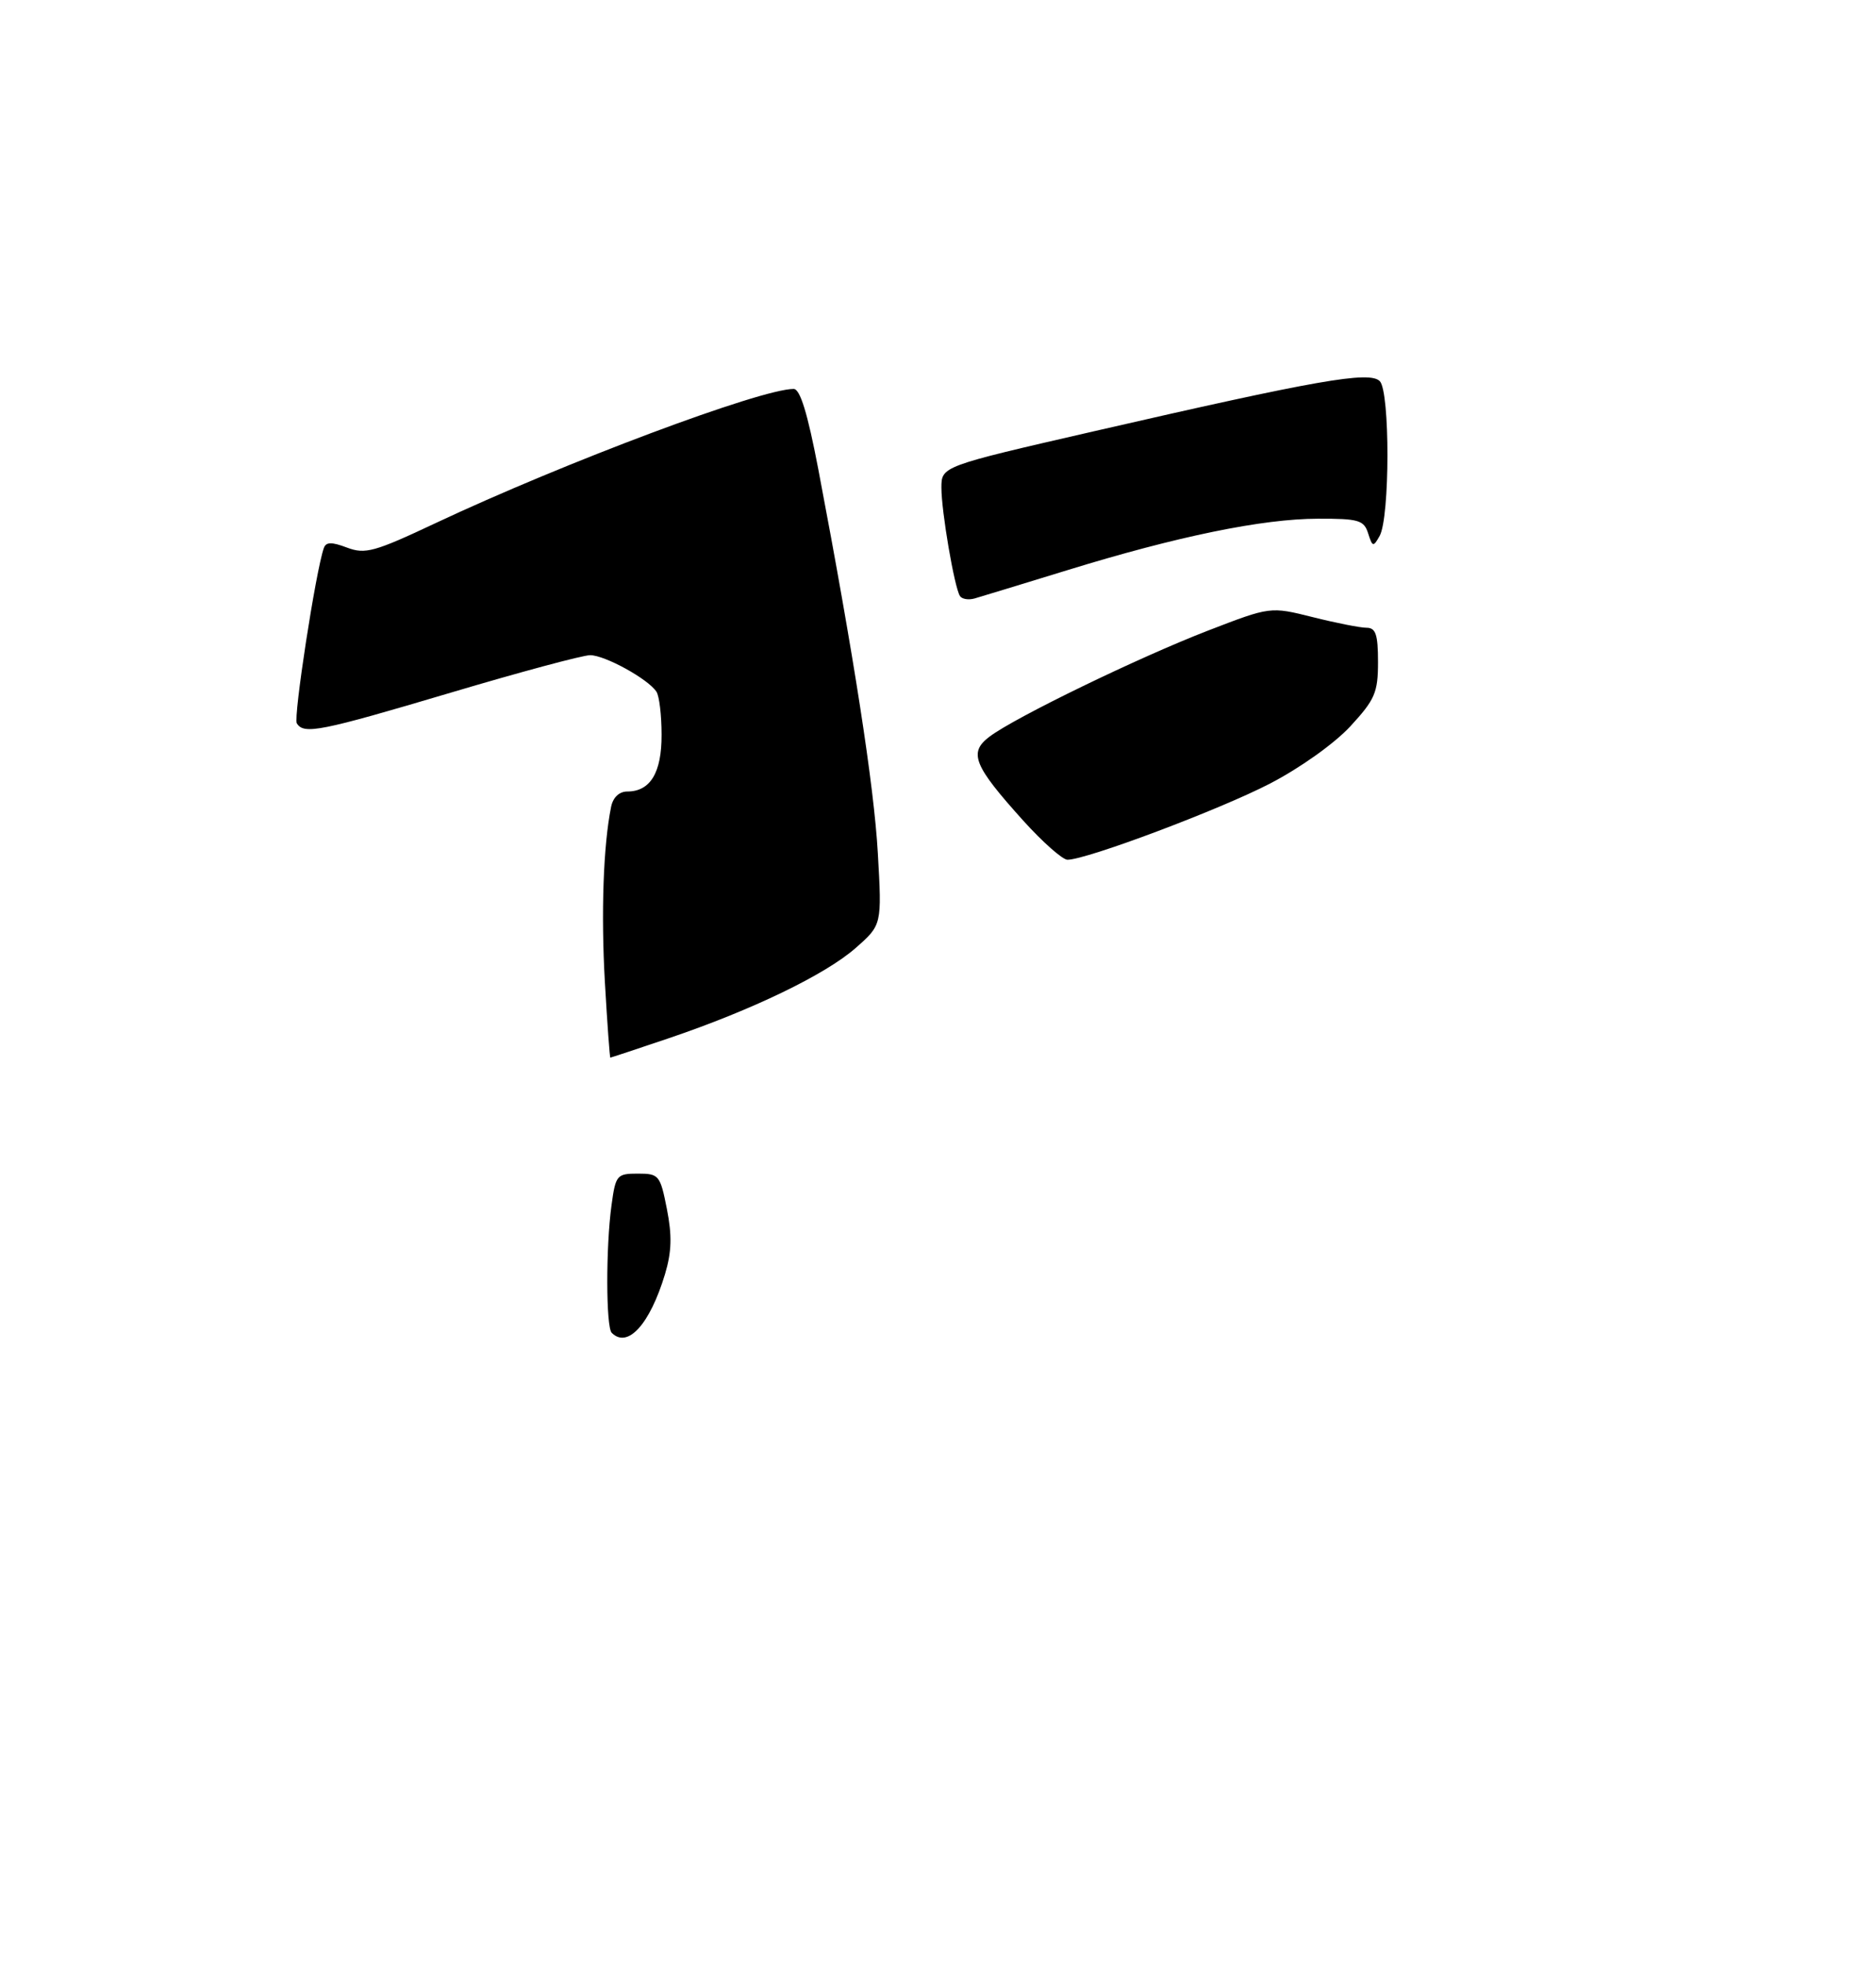 <?xml version="1.0" encoding="UTF-8" standalone="no"?>
<!DOCTYPE svg PUBLIC "-//W3C//DTD SVG 1.1//EN" "http://www.w3.org/Graphics/SVG/1.1/DTD/svg11.dtd" >
<svg xmlns="http://www.w3.org/2000/svg" xmlns:xlink="http://www.w3.org/1999/xlink" version="1.1" viewBox="0 0 275 288">
 <g >
 <path fill="currentColor"
d=" M 89.67 195.33 C 88.82 194.49 88.80 182.73 89.64 176.64 C 90.24 172.21 90.42 172.00 93.50 172.00 C 96.60 172.00 96.78 172.22 97.76 177.19 C 98.53 181.10 98.46 183.46 97.48 186.74 C 95.26 194.09 92.01 197.68 89.67 195.33 Z  M 88.67 143.95 C 88.09 133.80 88.44 123.88 89.58 118.25 C 89.86 116.86 90.77 116.00 91.95 116.00 C 95.33 116.00 97.00 113.24 96.98 107.68 C 96.98 104.83 96.64 101.99 96.23 101.38 C 95.02 99.51 88.64 96.01 86.50 96.02 C 85.40 96.03 76.20 98.50 66.05 101.52 C 46.93 107.20 44.54 107.68 43.51 106.01 C 42.98 105.15 46.30 83.60 47.47 80.32 C 47.78 79.42 48.61 79.40 50.86 80.25 C 53.53 81.26 54.88 80.89 63.84 76.67 C 82.74 67.78 111.51 57.00 116.34 57.00 C 117.29 57.00 118.38 60.55 119.95 68.75 C 125.19 96.27 128.12 115.17 128.68 125.03 C 129.28 135.55 129.28 135.55 125.41 138.95 C 120.96 142.85 110.23 148.03 98.06 152.15 C 93.42 153.72 89.55 155.00 89.47 155.00 C 89.38 155.00 89.02 150.03 88.67 143.95 Z  M 149.98 120.25 C 142.70 112.17 141.95 110.30 145.05 107.96 C 148.80 105.13 166.90 96.35 177.10 92.41 C 186.22 88.89 186.22 88.89 192.42 90.44 C 195.84 91.30 199.39 92.00 200.31 92.00 C 201.67 92.00 202.00 92.98 202.00 97.02 C 202.00 101.50 201.56 102.52 197.95 106.44 C 195.63 108.95 190.61 112.53 186.20 114.82 C 178.85 118.64 159.27 126.00 156.48 126.00 C 155.76 126.00 152.83 123.41 149.98 120.25 Z  M 140.71 87.34 C 139.89 86.01 138.00 74.95 138.00 71.49 C 138.00 68.34 138.00 68.34 160.25 63.23 C 193.08 55.69 200.74 54.34 202.26 55.86 C 203.77 57.38 203.75 75.83 202.24 78.54 C 201.31 80.20 201.19 80.17 200.55 78.16 C 199.94 76.23 199.16 76.00 193.18 76.02 C 185.09 76.03 172.57 78.60 156.50 83.55 C 149.90 85.58 143.76 87.45 142.86 87.71 C 141.96 87.96 140.99 87.80 140.71 87.34 Z "/>
</g>
</svg>